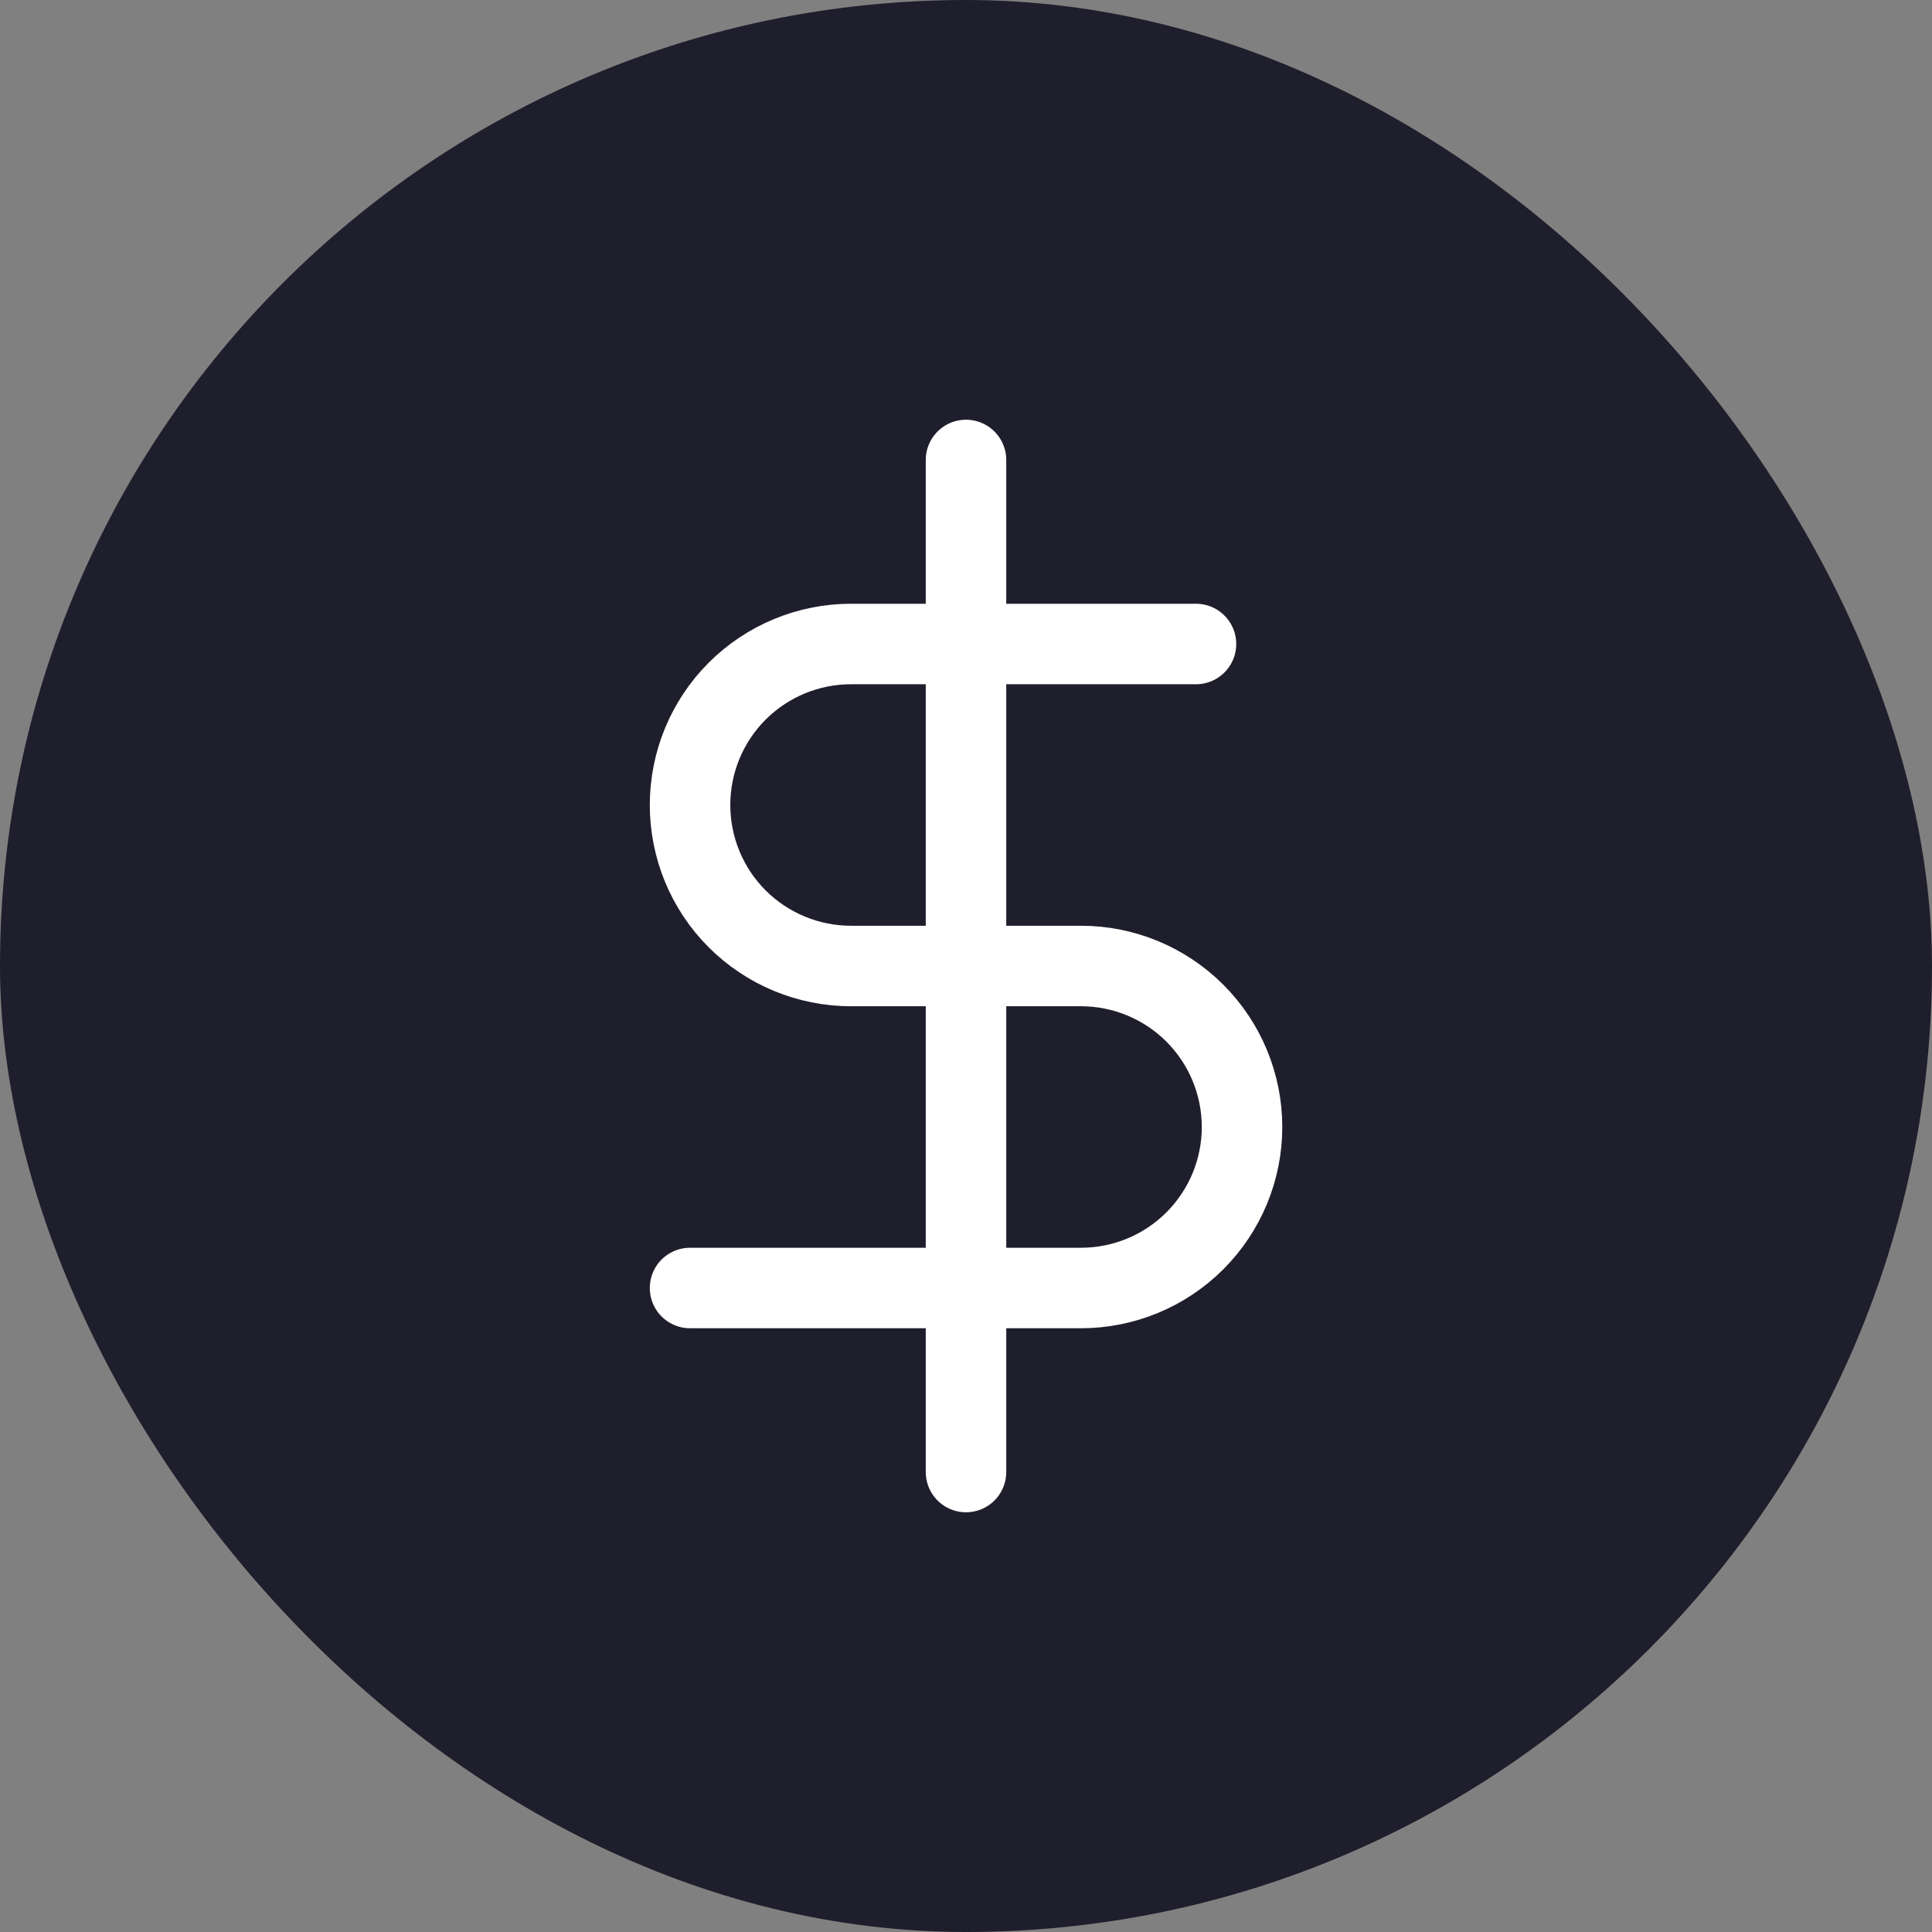 <svg width="24" height="24" viewBox="0 0 24 24" fill="none" xmlns="http://www.w3.org/2000/svg">
<rect x="0" y="0" width="24" height="24" fill="#808080" stroke="none"/>
<rect width="24" height="24" rx="12" fill="#1F1E2C"/>
<path d="M12 5.714V18.286M14.857 8H10.572C10.041 8 9.532 8.211 9.157 8.586C8.782 8.961 8.572 9.47 8.572 10C8.572 10.53 8.782 11.039 9.157 11.414C9.532 11.789 10.041 12 10.572 12H13.429C13.959 12 14.468 12.211 14.843 12.586C15.218 12.961 15.429 13.47 15.429 14C15.429 14.53 15.218 15.039 14.843 15.414C14.468 15.789 13.959 16 13.429 16H8.572" stroke="white" stroke-linecap="round" stroke-linejoin="round"/>
</svg>
